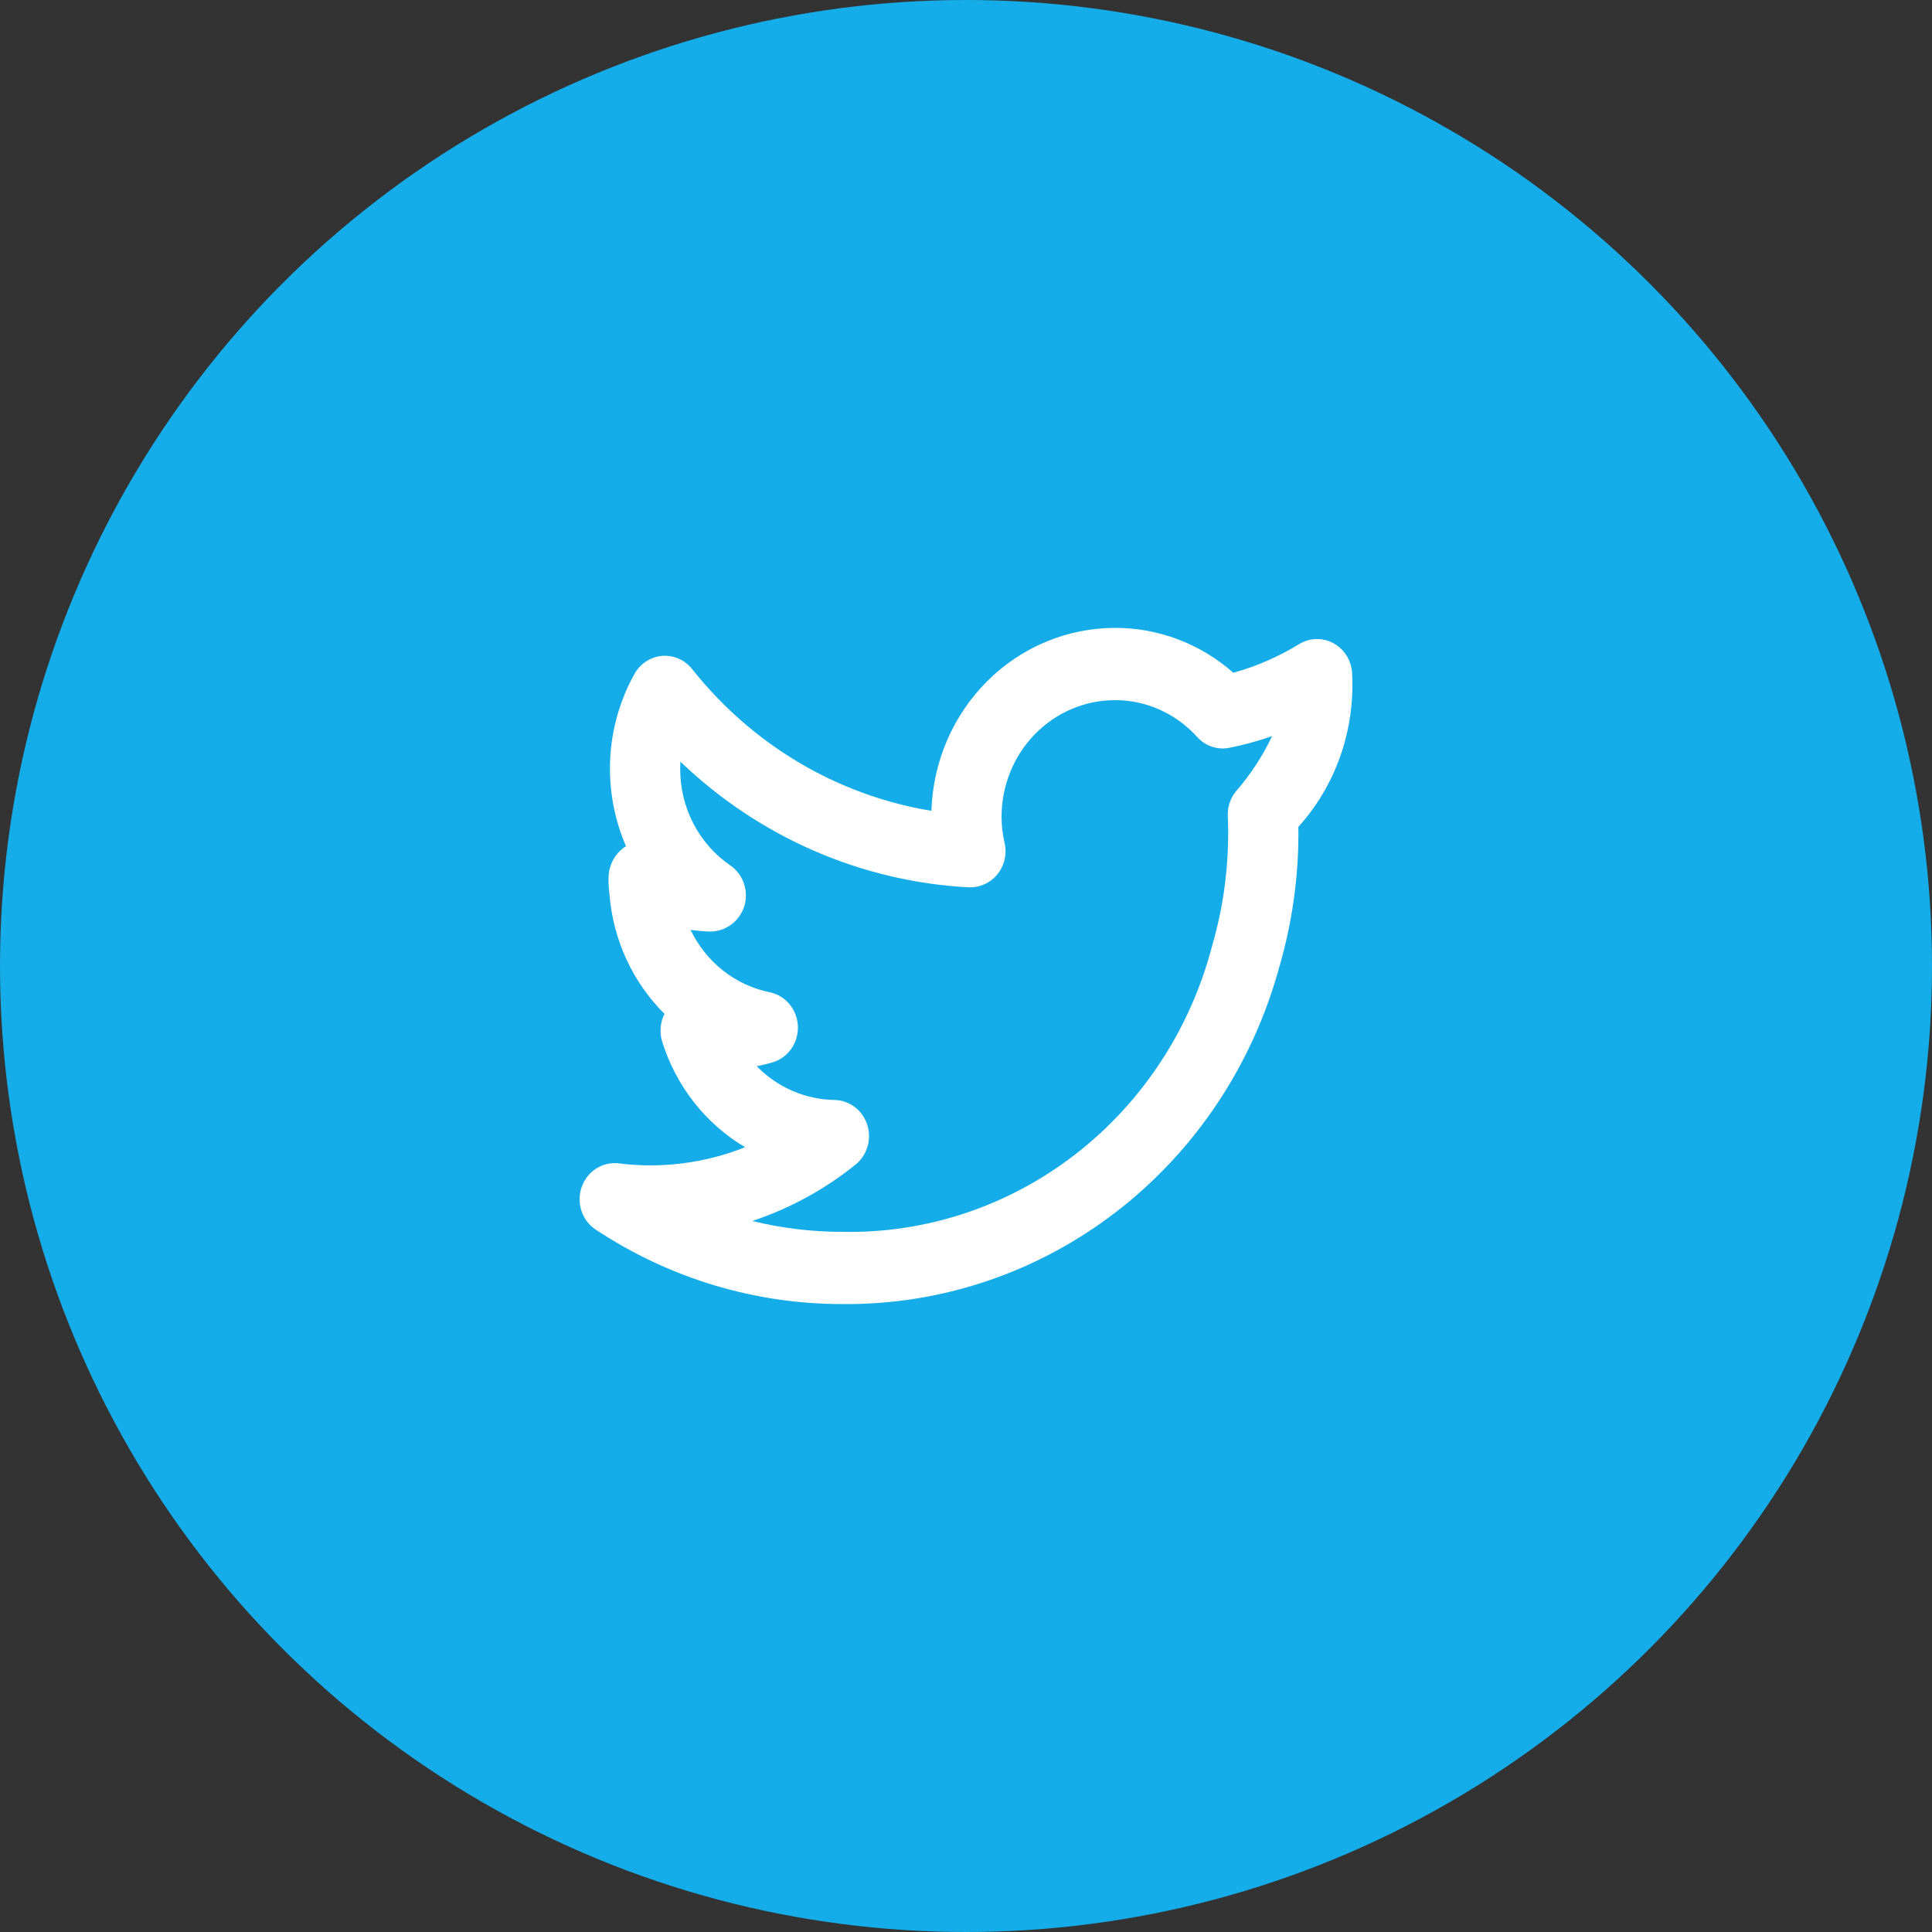 <svg width="40" height="40" viewBox="0 0 40 40" fill="none" xmlns="http://www.w3.org/2000/svg">
<rect x="0" y="0" width="40" height="40" fill="#333333" stroke="none"/>
<circle cx="20" cy="20" r="20" fill="#14ADE9"/>
<path d="M27.995 13.979C27.995 13.847 27.961 13.717 27.897 13.603C27.832 13.488 27.739 13.394 27.628 13.329C27.516 13.263 27.39 13.229 27.261 13.231C27.133 13.232 27.007 13.268 26.897 13.336C26.471 13.597 26.013 13.796 25.535 13.929C24.852 13.326 23.982 12.997 23.082 13C22.095 13.001 21.147 13.397 20.439 14.103C19.73 14.81 19.316 15.772 19.284 16.787C17.338 16.468 15.575 15.423 14.33 13.852C14.255 13.759 14.16 13.685 14.051 13.637C13.943 13.59 13.825 13.57 13.707 13.579C13.589 13.589 13.476 13.628 13.377 13.694C13.277 13.759 13.195 13.848 13.136 13.953C12.836 14.491 12.664 15.095 12.633 15.714C12.603 16.334 12.715 16.952 12.96 17.519L12.959 17.521C12.848 17.59 12.757 17.688 12.694 17.805C12.631 17.921 12.598 18.052 12.599 18.185C12.597 18.295 12.604 18.405 12.618 18.514C12.692 19.455 13.098 20.336 13.758 20.991C13.713 21.079 13.686 21.175 13.678 21.274C13.669 21.373 13.68 21.472 13.71 21.567C13.998 22.489 14.61 23.269 15.427 23.752C14.597 24.082 13.701 24.197 12.817 24.087C12.654 24.066 12.488 24.102 12.348 24.191C12.207 24.279 12.1 24.414 12.044 24.574C11.987 24.733 11.986 24.907 12.038 25.068C12.091 25.229 12.195 25.366 12.334 25.458C13.854 26.464 15.623 27 17.43 26.999C19.48 27.023 21.48 26.349 23.119 25.083C24.758 23.817 25.944 22.029 26.493 19.997C26.749 19.112 26.881 18.194 26.882 17.27C26.882 17.221 26.882 17.171 26.881 17.12C27.261 16.699 27.555 16.205 27.746 15.665C27.937 15.126 28.022 14.552 27.995 13.979ZM25.591 16.381C25.471 16.527 25.41 16.715 25.421 16.906C25.428 17.029 25.428 17.153 25.428 17.27C25.426 18.051 25.315 18.827 25.098 19.574C24.649 21.303 23.65 22.827 22.26 23.902C20.87 24.977 19.169 25.541 17.43 25.504C16.806 25.504 16.183 25.428 15.576 25.279C16.35 25.022 17.075 24.626 17.715 24.11C17.833 24.014 17.919 23.883 17.962 23.735C18.005 23.587 18.002 23.429 17.954 23.283C17.906 23.137 17.816 23.009 17.695 22.918C17.573 22.827 17.428 22.776 17.278 22.774C16.673 22.764 16.096 22.514 15.668 22.075C15.777 22.054 15.885 22.027 15.992 21.996C16.149 21.95 16.286 21.851 16.382 21.715C16.478 21.579 16.526 21.414 16.519 21.246C16.513 21.078 16.451 20.917 16.345 20.79C16.239 20.662 16.094 20.575 15.934 20.543C15.583 20.471 15.253 20.318 14.969 20.094C14.685 19.87 14.456 19.582 14.298 19.252C14.429 19.271 14.561 19.282 14.694 19.287C14.851 19.289 15.005 19.24 15.134 19.146C15.263 19.053 15.359 18.919 15.409 18.766C15.457 18.611 15.454 18.444 15.402 18.291C15.349 18.137 15.25 18.006 15.118 17.916C14.798 17.697 14.536 17.399 14.355 17.05C14.175 16.702 14.081 16.312 14.083 15.917C14.083 15.867 14.084 15.818 14.087 15.769C15.716 17.332 17.83 18.253 20.055 18.371C20.168 18.375 20.279 18.354 20.382 18.307C20.485 18.261 20.577 18.191 20.649 18.103C20.721 18.014 20.773 17.909 20.799 17.796C20.825 17.684 20.825 17.566 20.799 17.453C20.758 17.275 20.736 17.092 20.736 16.909C20.737 16.269 20.984 15.655 21.424 15.203C21.864 14.751 22.46 14.496 23.082 14.496C23.402 14.495 23.719 14.562 24.012 14.694C24.305 14.825 24.569 15.017 24.787 15.259C24.87 15.352 24.976 15.421 25.093 15.46C25.21 15.499 25.335 15.506 25.456 15.482C25.755 15.422 26.049 15.341 26.337 15.241C26.141 15.654 25.89 16.038 25.591 16.381Z" fill="white"/>
</svg>
